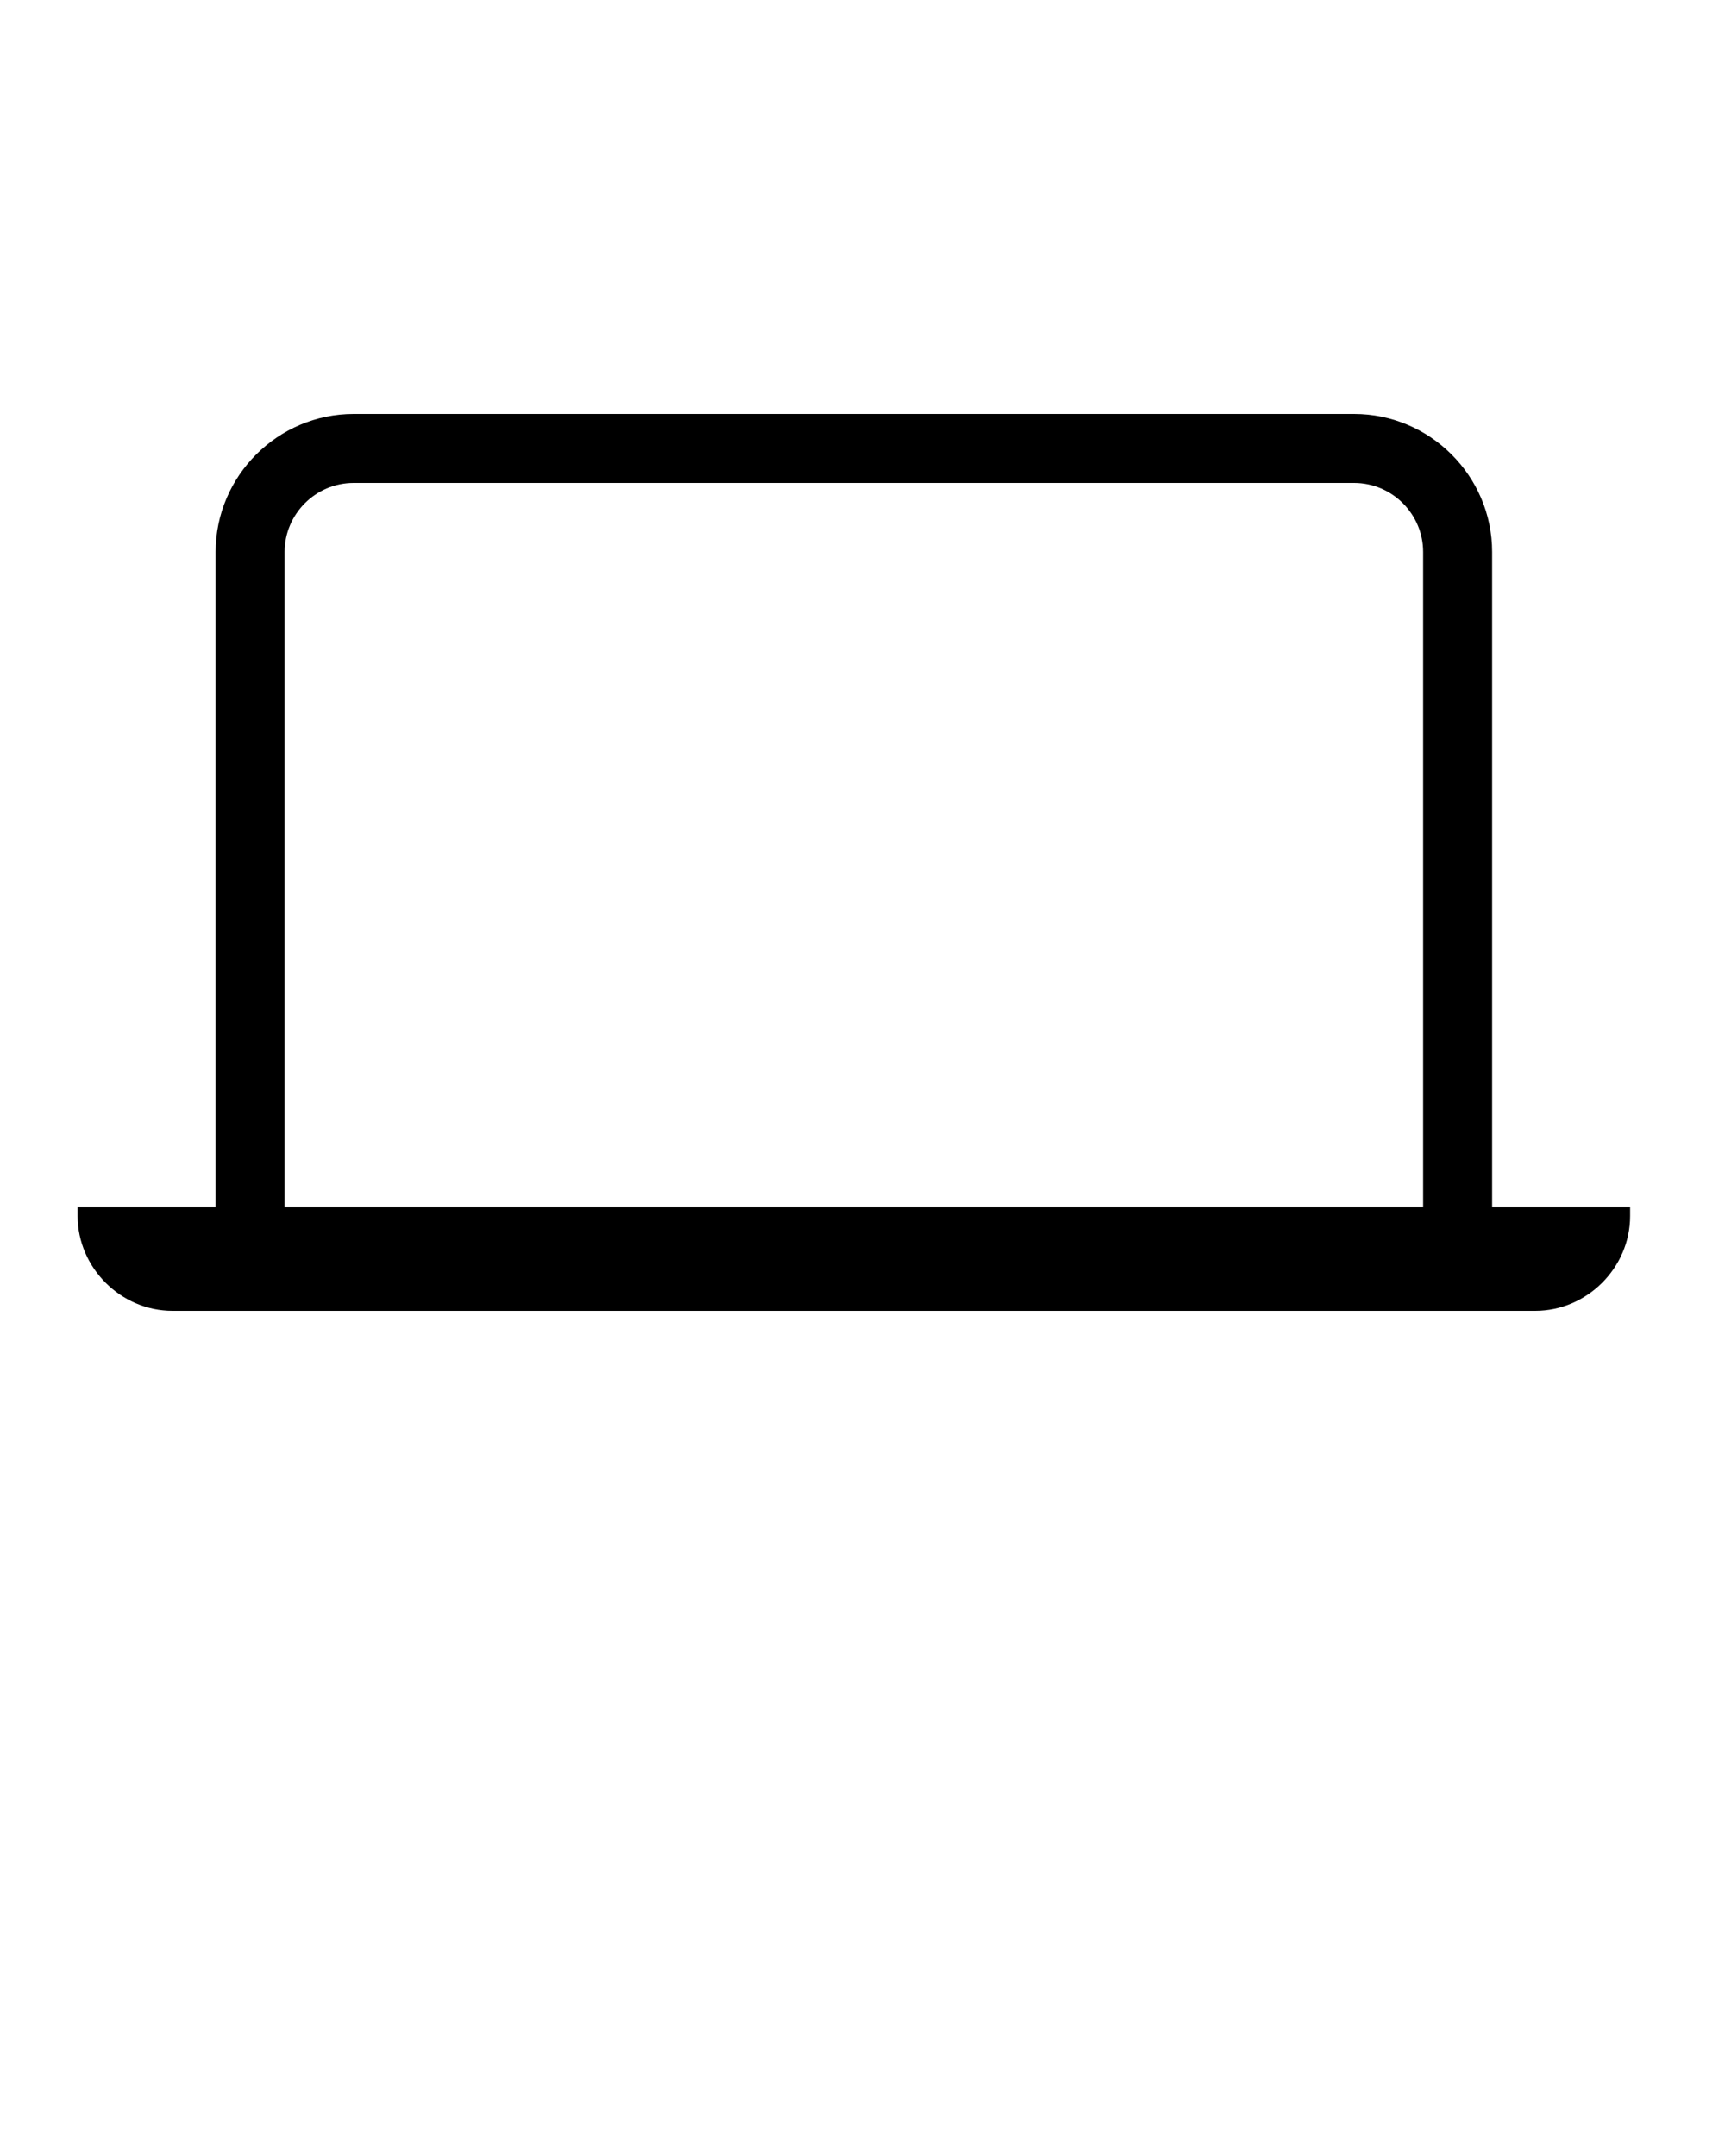 <?xml version="1.0" encoding="utf-8"?>
<!-- Generator: Adobe Illustrator 21.0.0, SVG Export Plug-In . SVG Version: 6.00 Build 0)  -->
<svg version="1.1" id="图层_1" xmlns="http://www.w3.org/2000/svg" xmlns:xlink="http://www.w3.org/1999/xlink" x="0px" y="0px"
	 viewBox="0 0 100 125" style="enable-background:new 0 0 100 125;" xml:space="preserve">
<path d="M86.5,70V32c0-4.4-3.6-8-8-8h-58c-4.4,0-8,3.6-8,8v38h-8v0.5c0,3,2.5,5.5,5.5,5.5h79c3,0,5.5-2.5,5.5-5.5V70H86.5z M82.5,70
	h-66V32c0-2.2,1.8-4,4-4h58c2.2,0,4,1.8,4,4V70z"/>
</svg>
